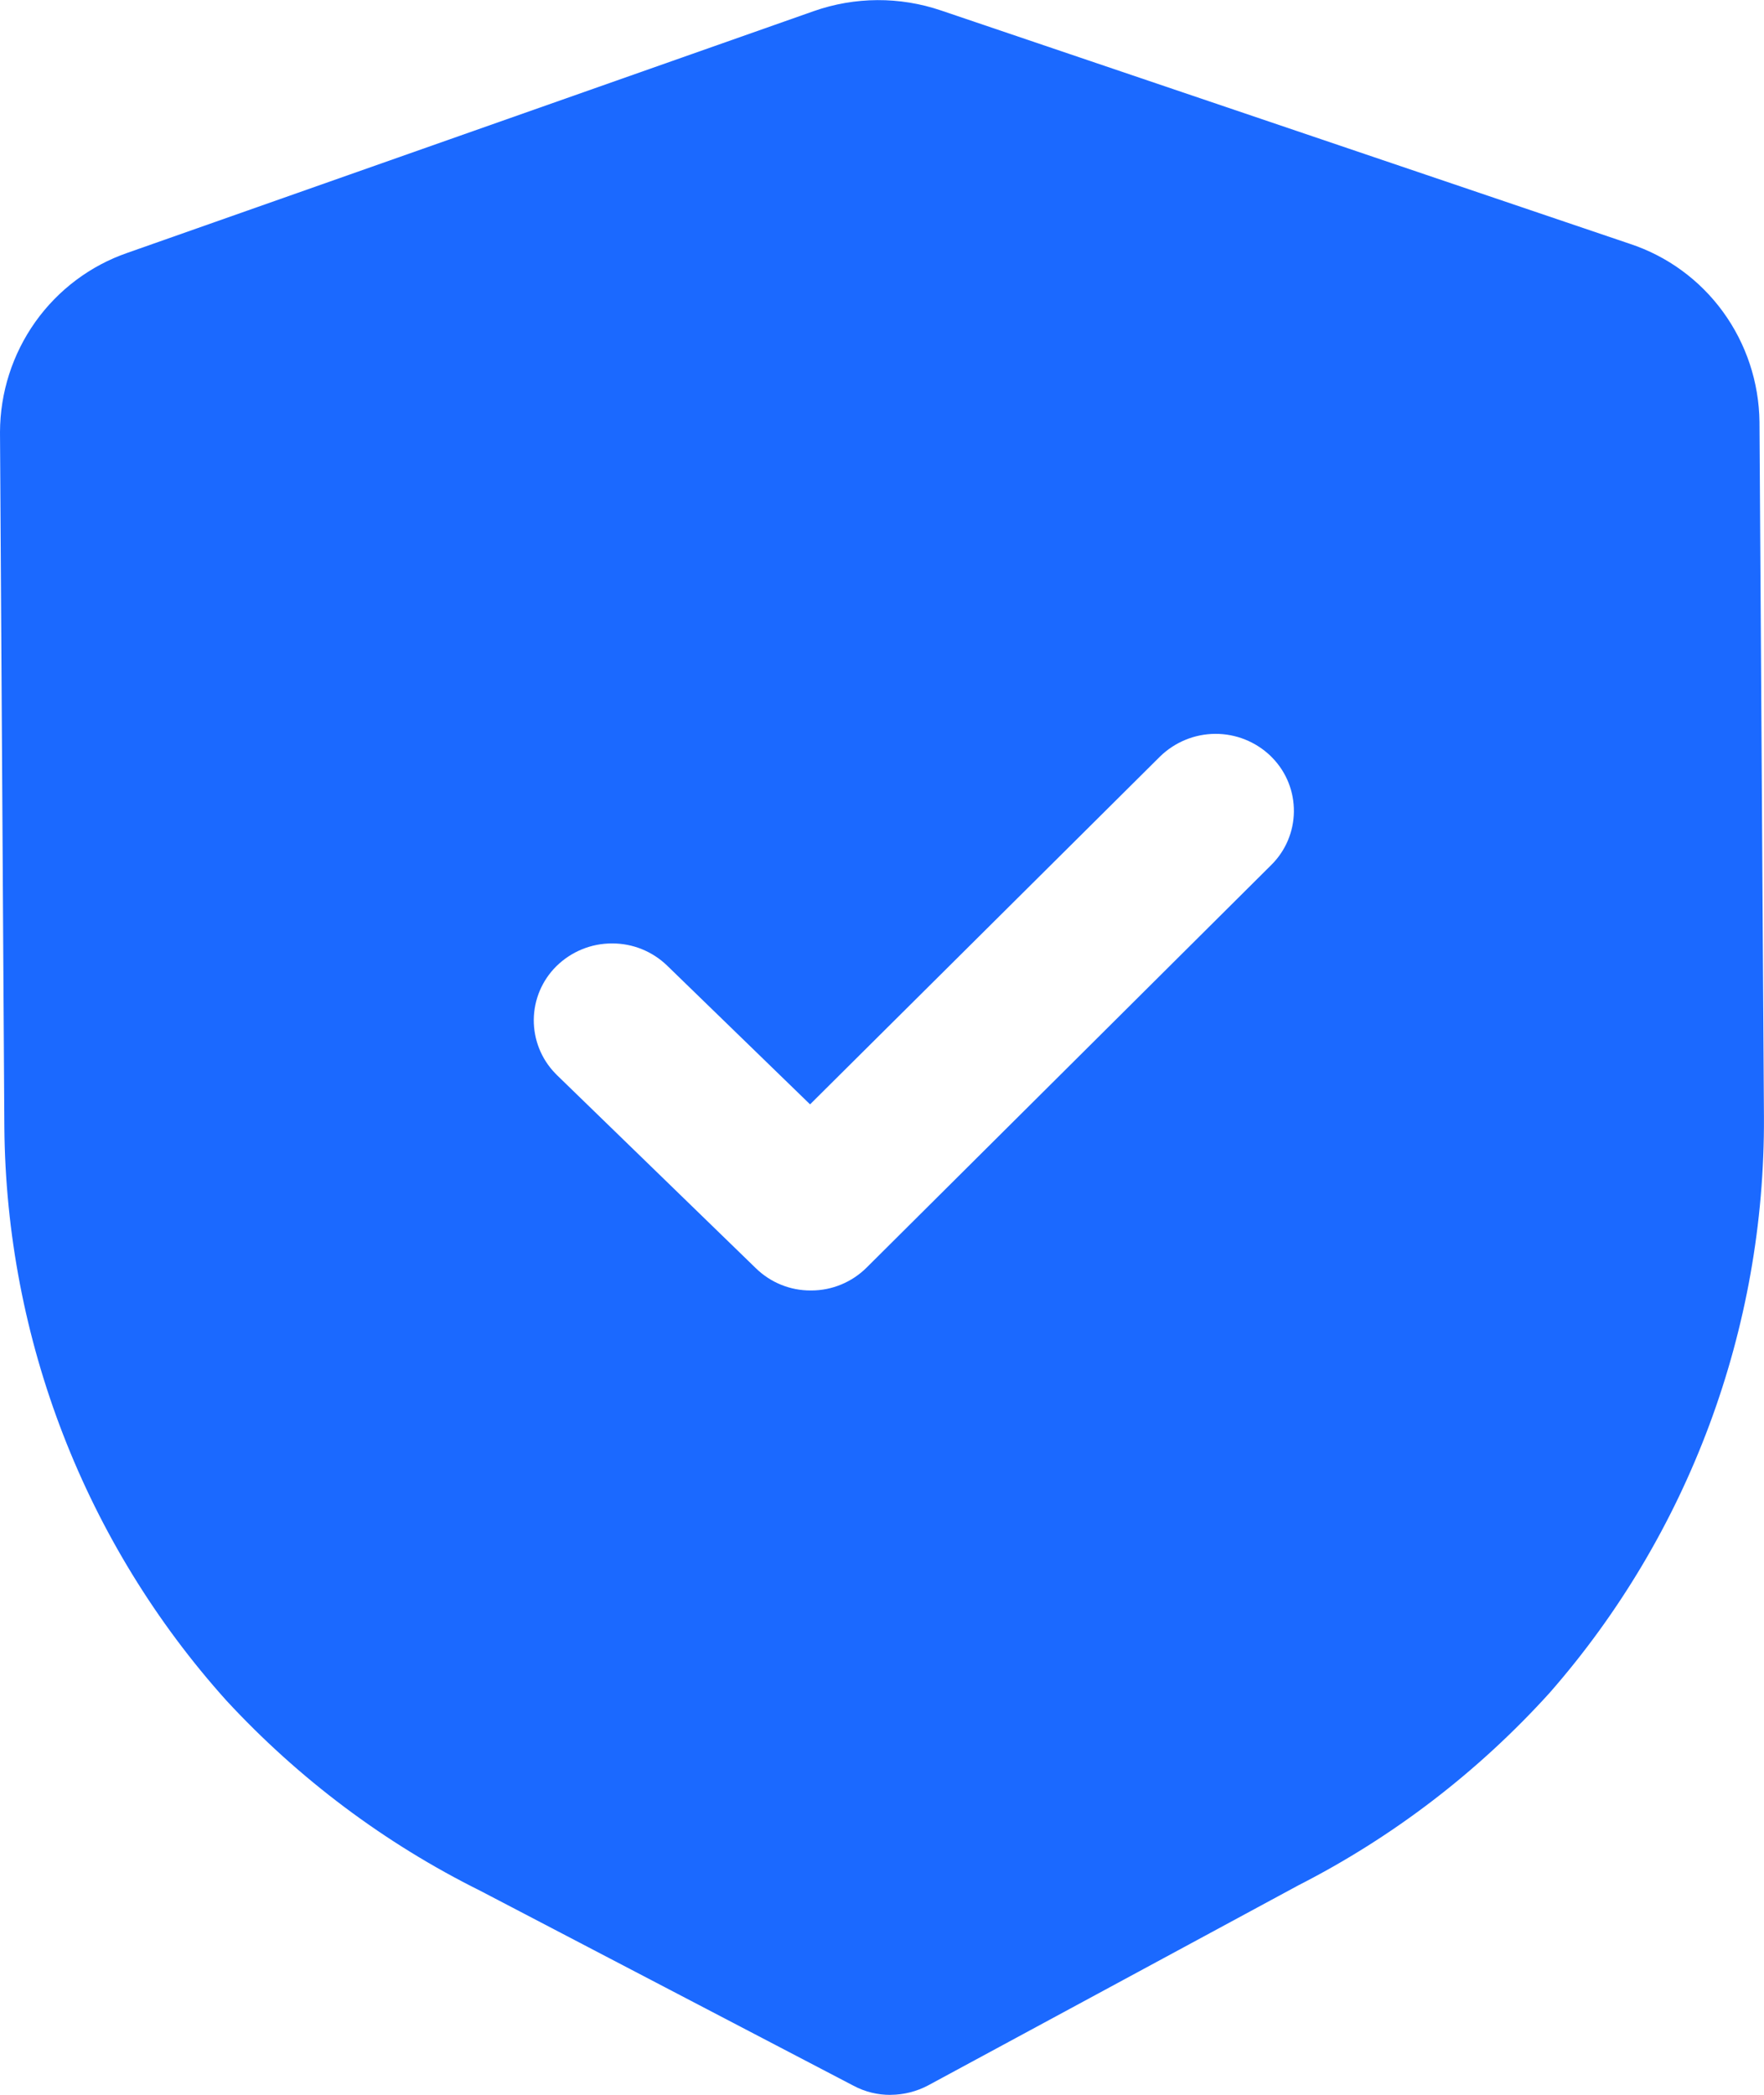 <svg width="32" height="38" viewBox="0 0 32 38" fill="none" xmlns="http://www.w3.org/2000/svg">
<path d="M16.152 38.001C15.921 38.002 15.692 37.946 15.487 37.837L8.711 34.298C6.982 33.439 5.422 32.27 4.107 30.848C1.545 27.997 0.111 24.295 0.079 20.446L0 7.839C0.002 7.121 0.227 6.422 0.641 5.839C1.056 5.256 1.64 4.818 2.313 4.586L14.759 0.203C15.508 -0.061 16.323 -0.065 17.074 0.191L29.567 4.423C30.244 4.646 30.835 5.077 31.256 5.656C31.678 6.236 31.909 6.934 31.918 7.653L31.999 20.26C32.019 24.106 30.636 27.825 28.112 30.707C26.814 32.141 25.27 33.324 23.553 34.2L16.837 37.829C16.629 37.939 16.398 37.998 16.163 38L16.152 38.001ZM11.106 17.114C10.727 17.112 10.362 17.261 10.091 17.529C9.834 17.784 9.687 18.131 9.683 18.495C9.68 18.859 9.819 19.209 10.071 19.469L10.105 19.504L13.712 23.006C13.979 23.266 14.335 23.411 14.706 23.409H14.719C15.094 23.409 15.455 23.259 15.722 22.993L23.063 15.689C23.32 15.435 23.468 15.088 23.472 14.724C23.476 14.36 23.337 14.01 23.085 13.75L23.051 13.715C22.78 13.454 22.419 13.31 22.045 13.312C21.67 13.314 21.311 13.462 21.042 13.725L14.695 20.033L12.1 17.514C11.832 17.256 11.476 17.113 11.106 17.114Z" fill="#1B69FF"/>
</svg>
